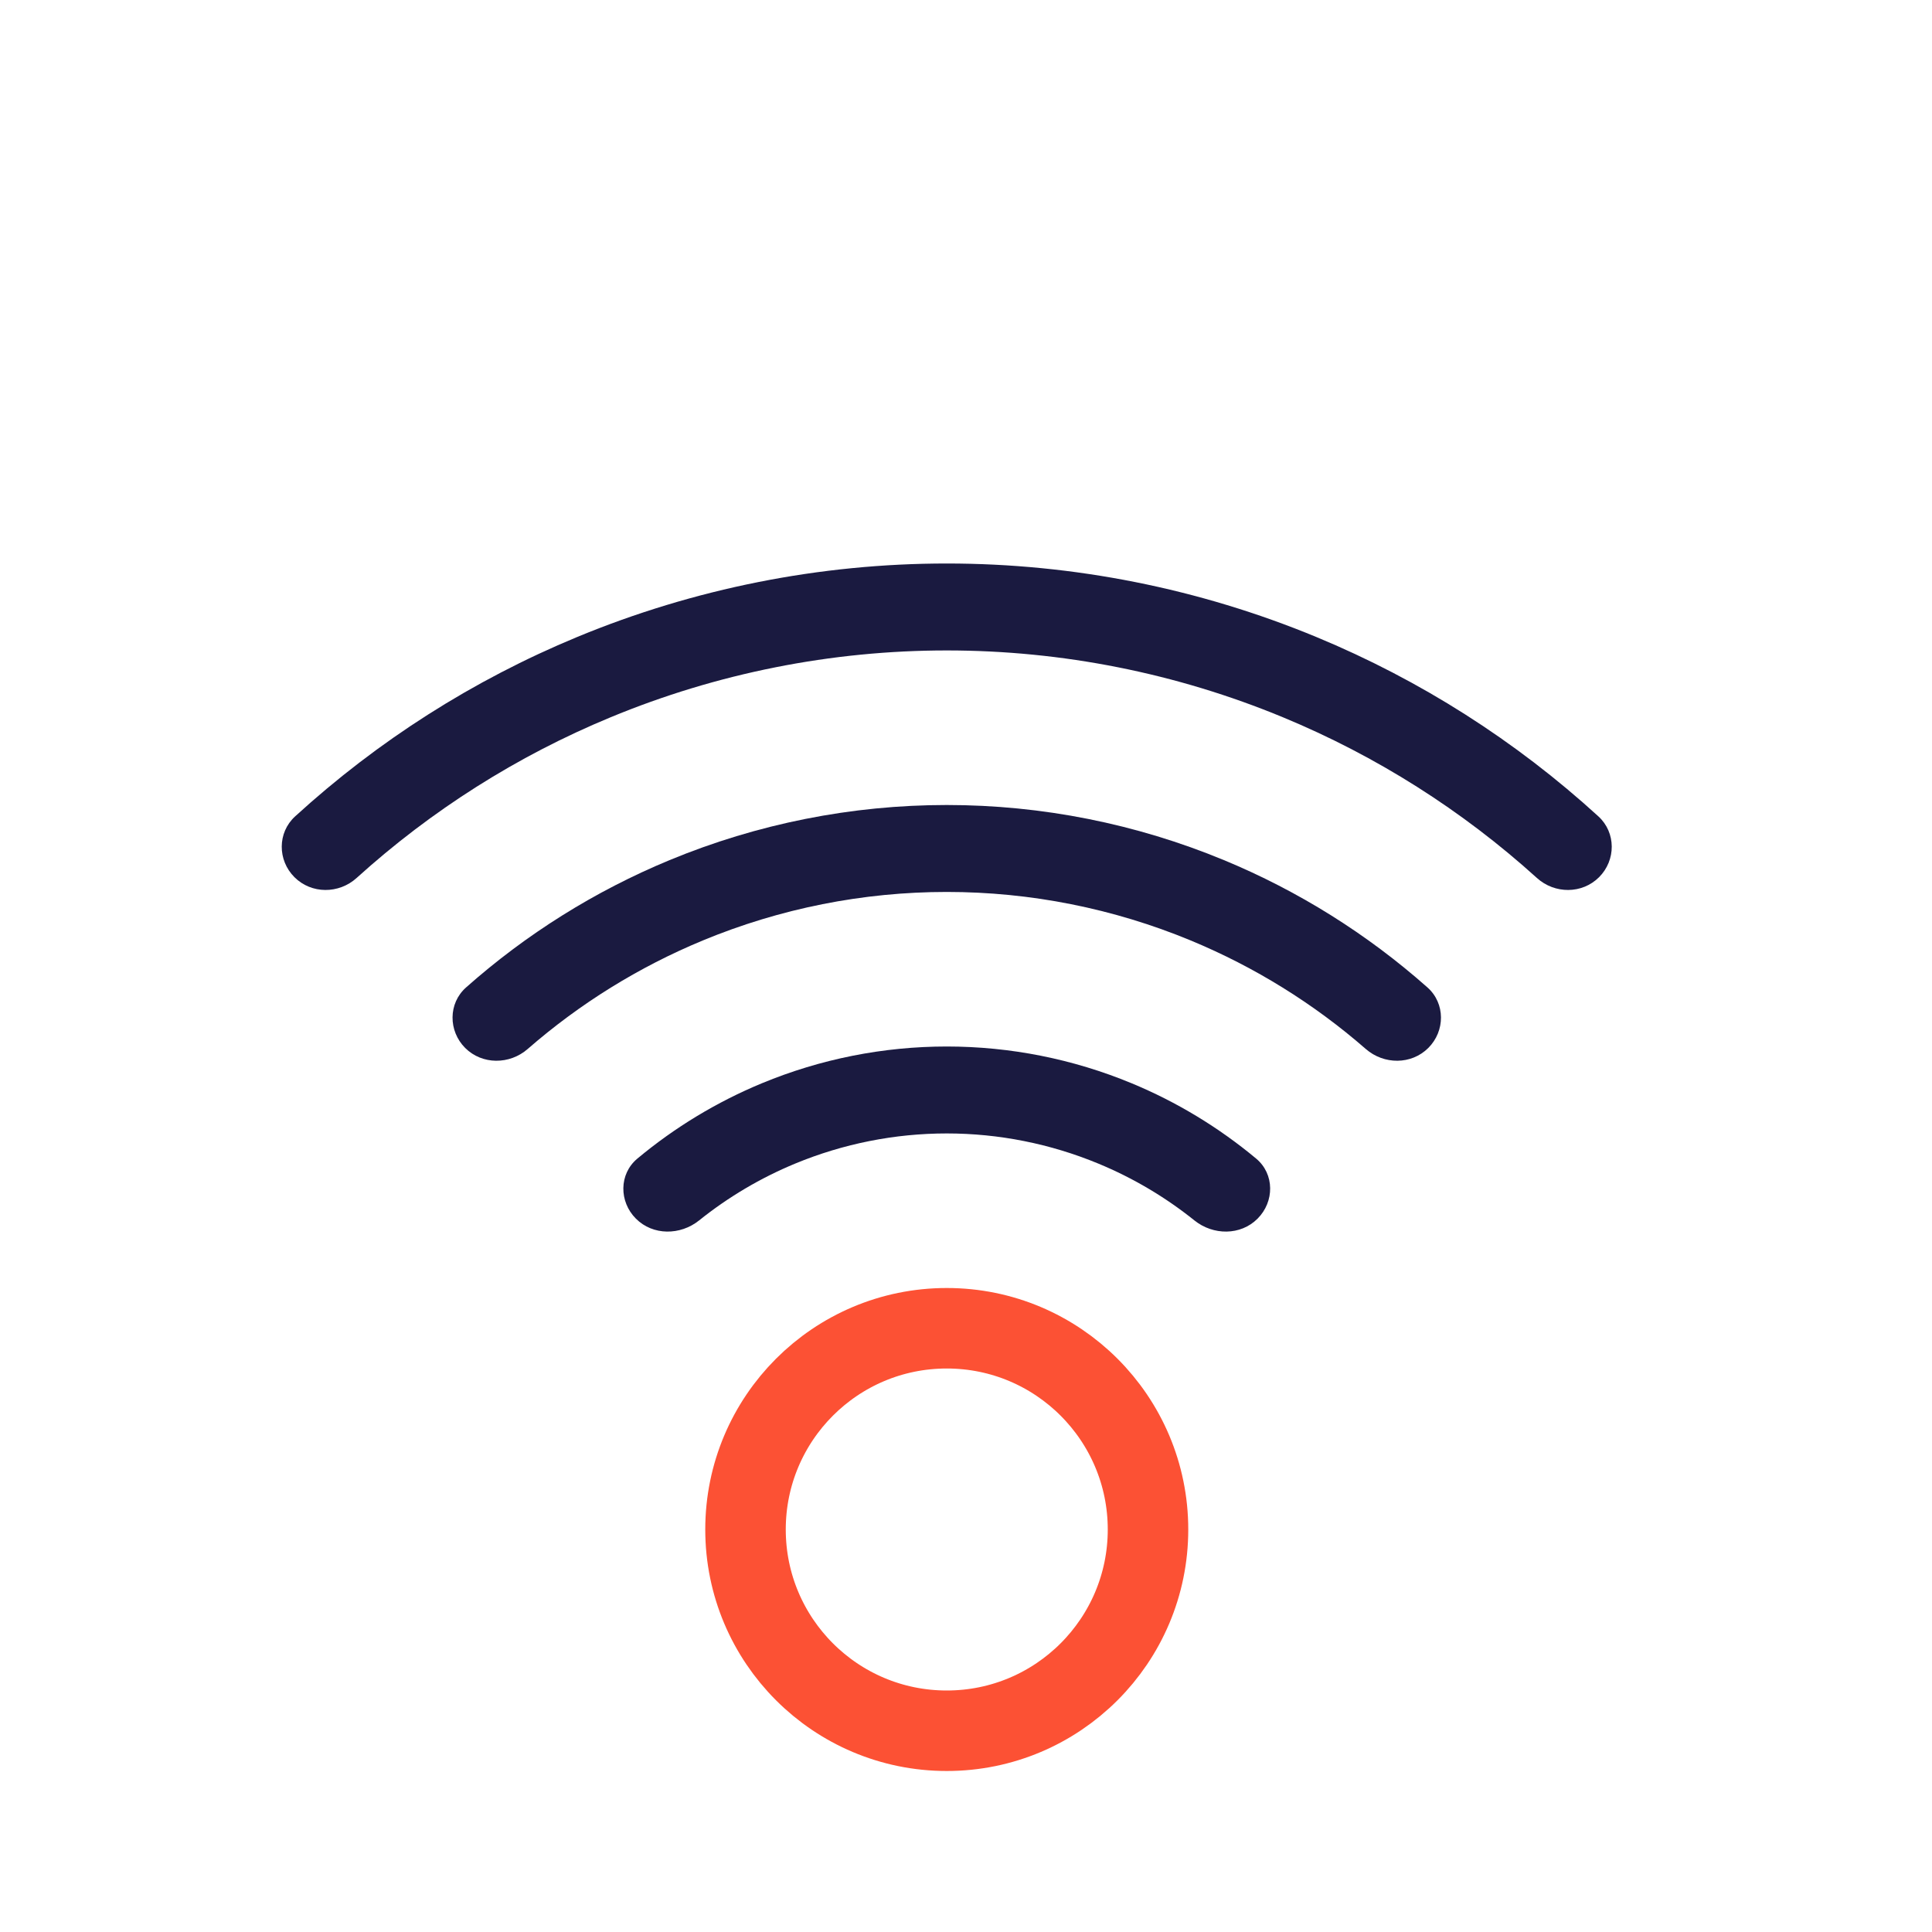 <svg width="48" height="48" viewBox="0 0 48 48" fill="none" xmlns="http://www.w3.org/2000/svg">
<g id="wifi-icon">
<g id="wifi">
<circle id="Ellipse 14" cx="23.522" cy="38" r="5" stroke="#FC5134" stroke-width="2"/>
<path id="Ellipse 15" d="M31.243 30.278C31.665 29.857 31.668 29.169 31.21 28.786C30.28 28.011 29.237 27.378 28.114 26.913C26.658 26.31 25.098 26 23.522 26C21.946 26 20.386 26.31 18.93 26.913C17.807 27.378 16.763 28.011 15.834 28.786C15.376 29.169 15.378 29.857 15.8 30.278V30.278C16.222 30.7 16.902 30.695 17.368 30.322C18.092 29.741 18.896 29.265 19.756 28.909C20.95 28.415 22.23 28.16 23.522 28.16C24.814 28.16 26.093 28.415 27.287 28.909C28.148 29.265 28.952 29.741 29.676 30.322C30.141 30.695 30.822 30.7 31.243 30.278V30.278Z" fill="#1A1A40"/>
<path id="Ellipse 16" d="M35.486 26.036C35.908 25.614 35.91 24.927 35.464 24.532C33.968 23.206 32.261 22.137 30.41 21.37C28.226 20.466 25.886 20 23.522 20C21.158 20 18.817 20.466 16.634 21.37C14.783 22.137 13.075 23.206 11.58 24.532C11.134 24.927 11.136 25.614 11.557 26.036V26.036C11.979 26.457 12.661 26.454 13.11 26.062C14.403 24.935 15.871 24.024 17.46 23.366C19.382 22.57 21.442 22.16 23.522 22.16C25.602 22.16 27.662 22.57 29.584 23.366C31.172 24.024 32.641 24.935 33.933 26.062C34.383 26.454 35.064 26.457 35.486 26.036V26.036Z" fill="#1A1A40"/>
<path id="Ellipse 17" d="M39.729 21.793C40.15 21.371 40.152 20.686 39.712 20.283C37.655 18.404 35.285 16.895 32.706 15.827C29.794 14.621 26.673 14 23.522 14C20.37 14 17.249 14.621 14.337 15.827C11.758 16.895 9.388 18.404 7.332 20.283C6.891 20.686 6.893 21.371 7.315 21.793V21.793C7.737 22.215 8.419 22.213 8.861 21.812C10.716 20.133 12.847 18.782 15.164 17.823C17.814 16.725 20.654 16.16 23.522 16.16C26.39 16.16 29.23 16.725 31.88 17.823C34.196 18.782 36.328 20.133 38.183 21.812C38.625 22.213 39.307 22.215 39.729 21.793V21.793Z" fill="#1A1A40"/>
</g>
</g>
</svg>
